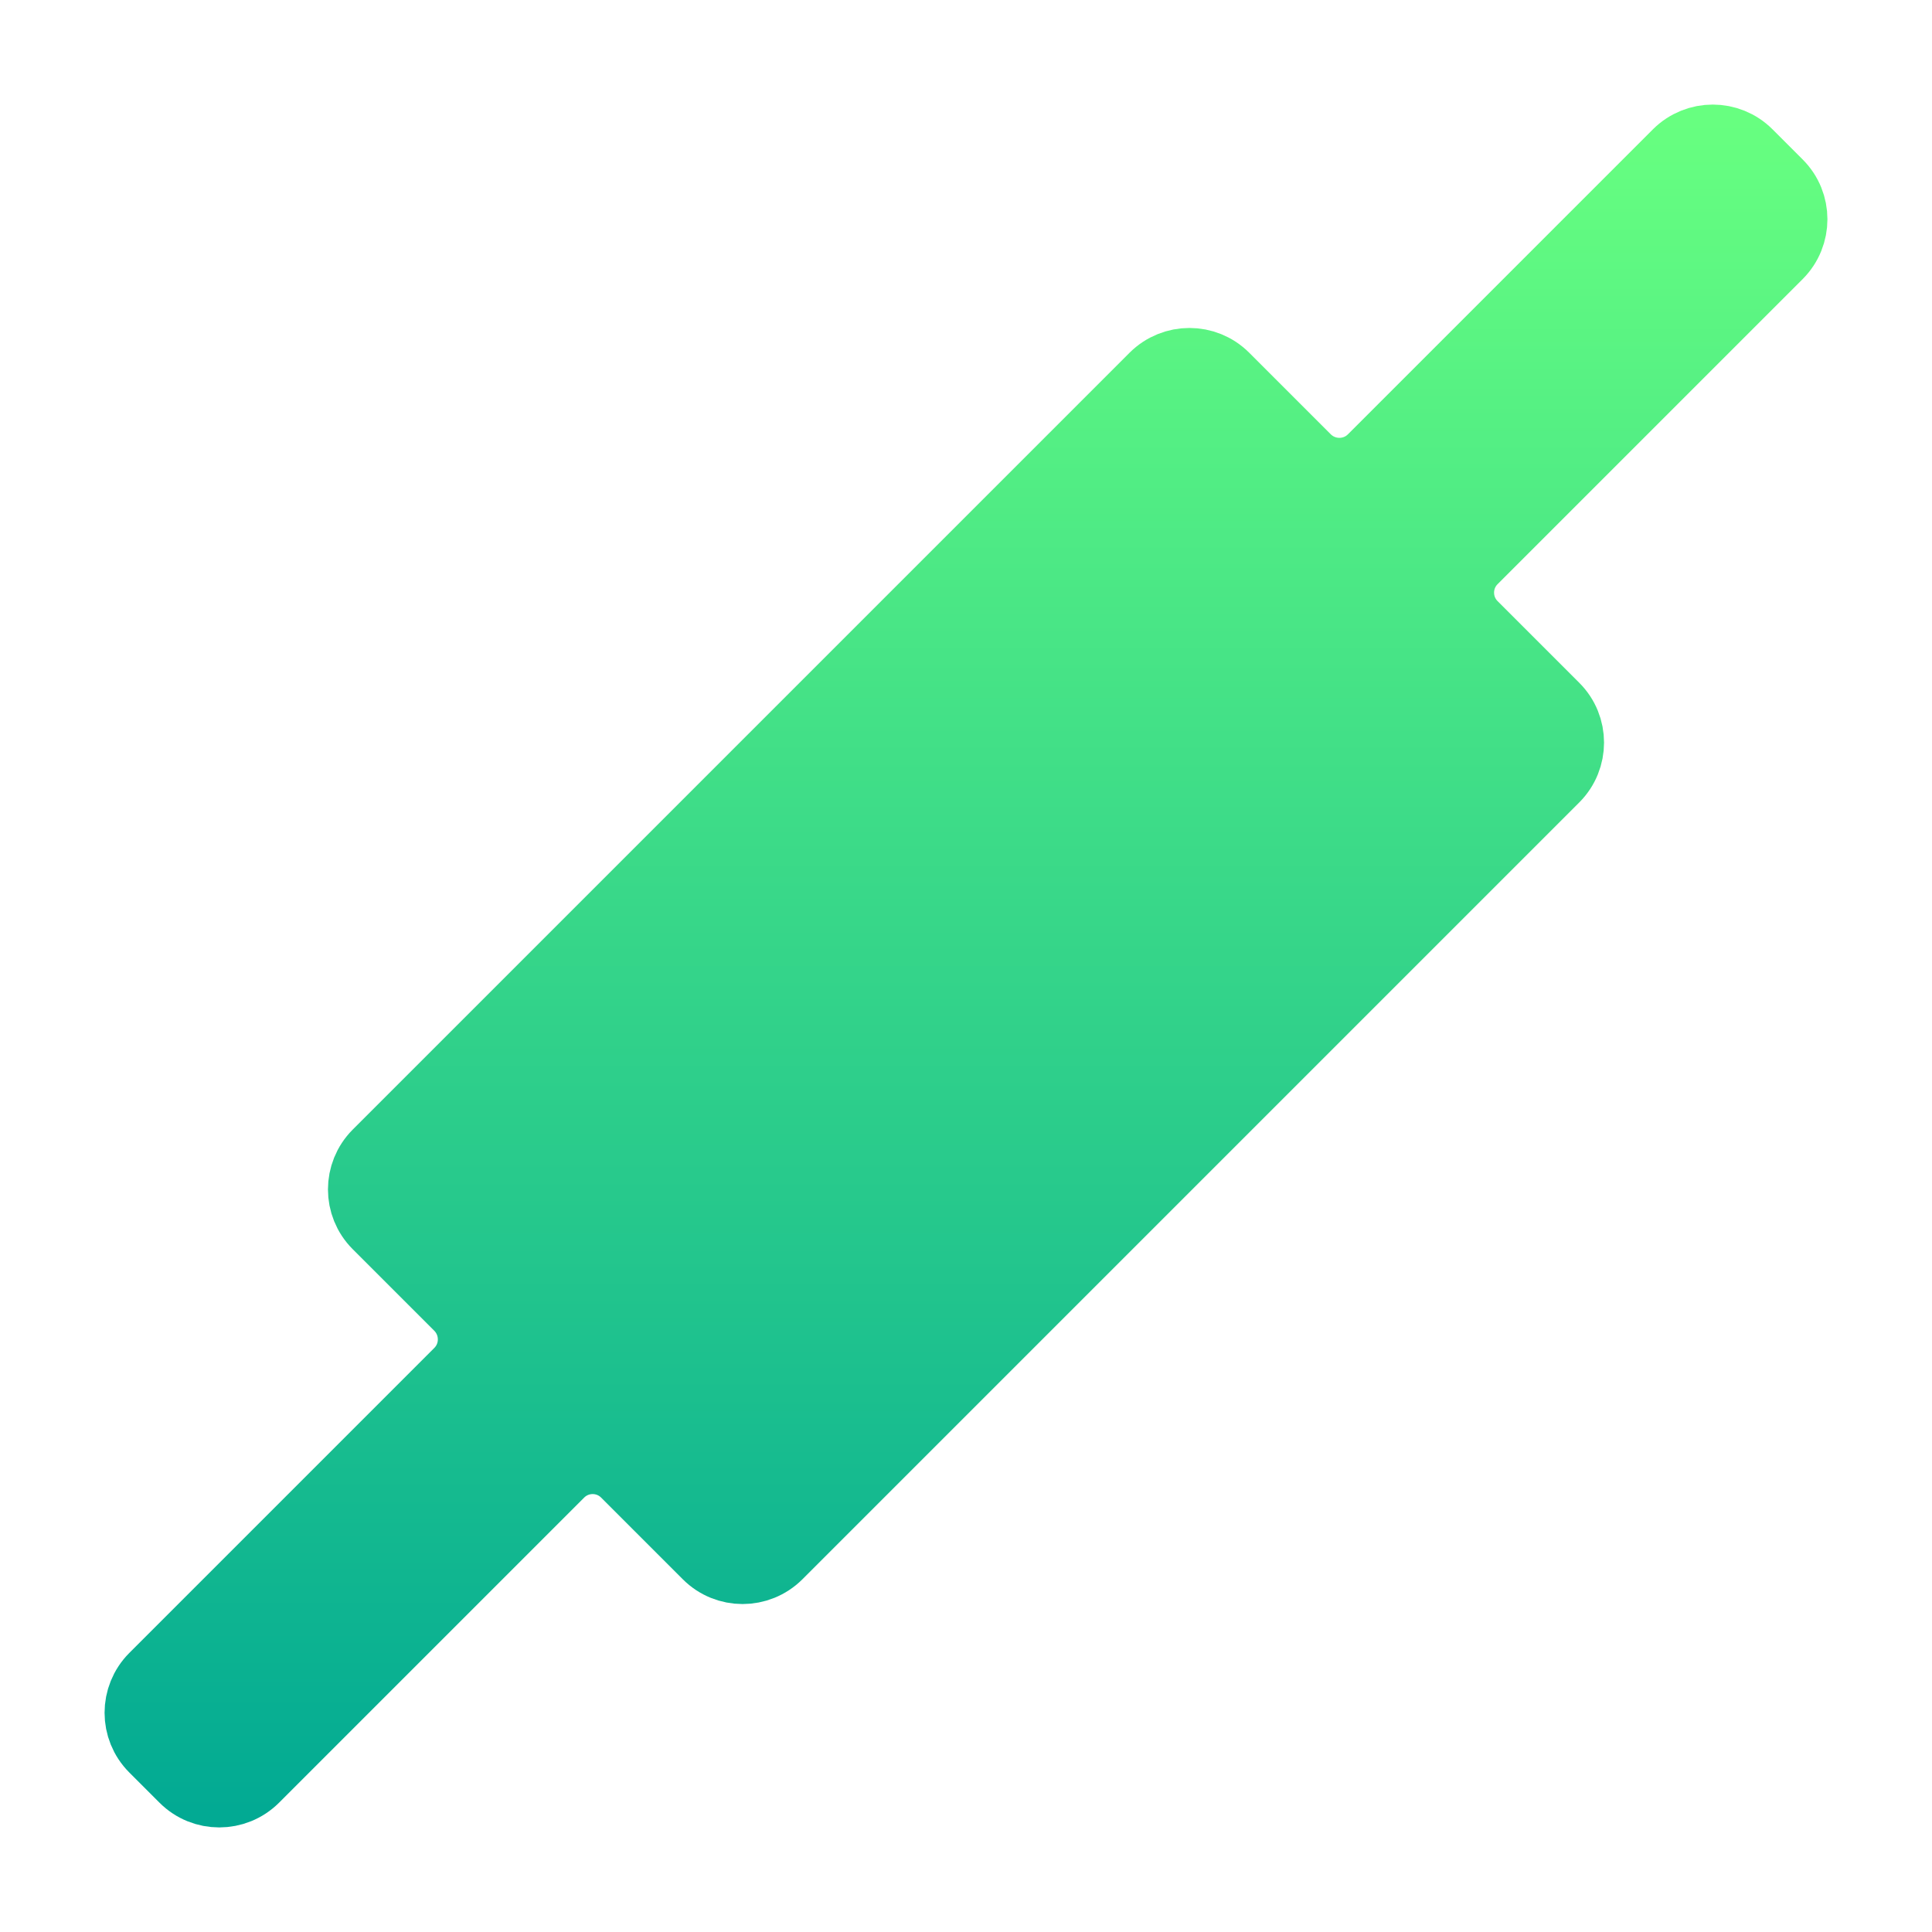 <svg width="16" height="16" viewBox="0 0 16 16" fill="none" xmlns="http://www.w3.org/2000/svg">
<g clip-path="url(#clip0_624_39)">
<path d="M14.467 1.283C14.311 1.127 14.058 1.127 13.901 1.283L11.375 3.809C11.219 3.965 10.966 3.965 10.809 3.809L10.133 3.133C9.977 2.977 9.724 2.977 9.567 3.133L3.133 9.567C2.977 9.724 2.977 9.977 3.133 10.133L3.809 10.809C3.965 10.966 3.965 11.219 3.809 11.375L1.283 13.901C1.127 14.058 1.127 14.311 1.283 14.467L1.533 14.717C1.689 14.873 1.942 14.873 2.099 14.717L4.625 12.191C4.781 12.034 5.035 12.034 5.191 12.191L5.867 12.867C6.023 13.023 6.276 13.023 6.433 12.867L12.867 6.433C13.023 6.276 13.023 6.023 12.867 5.867L12.191 5.191C12.034 5.035 12.034 4.781 12.191 4.625L14.717 2.099C14.873 1.942 14.873 1.689 14.717 1.533L14.467 1.283Z" fill="url(#paint0_linear_624_39)" stroke="url(#paint1_linear_624_39)" stroke-width="0.6"/>
</g>
<defs>
<linearGradient id="paint0_linear_624_39" x1="8" y1="15" x2="8" y2="1" gradientUnits="userSpaceOnUse">
<stop stop-color="#02AA93"/>
<stop offset="1" stop-color="#67FF80"/>
</linearGradient>
<linearGradient id="paint1_linear_624_39" x1="8" y1="15" x2="8" y2="1" gradientUnits="userSpaceOnUse">
<stop stop-color="#02AA93"/>
<stop offset="1" stop-color="#67FF80"/>
</linearGradient>
<clipPath id="clip0_624_39">
<rect width="16" height="16" fill="white"/>
</clipPath>
</defs>
</svg>
